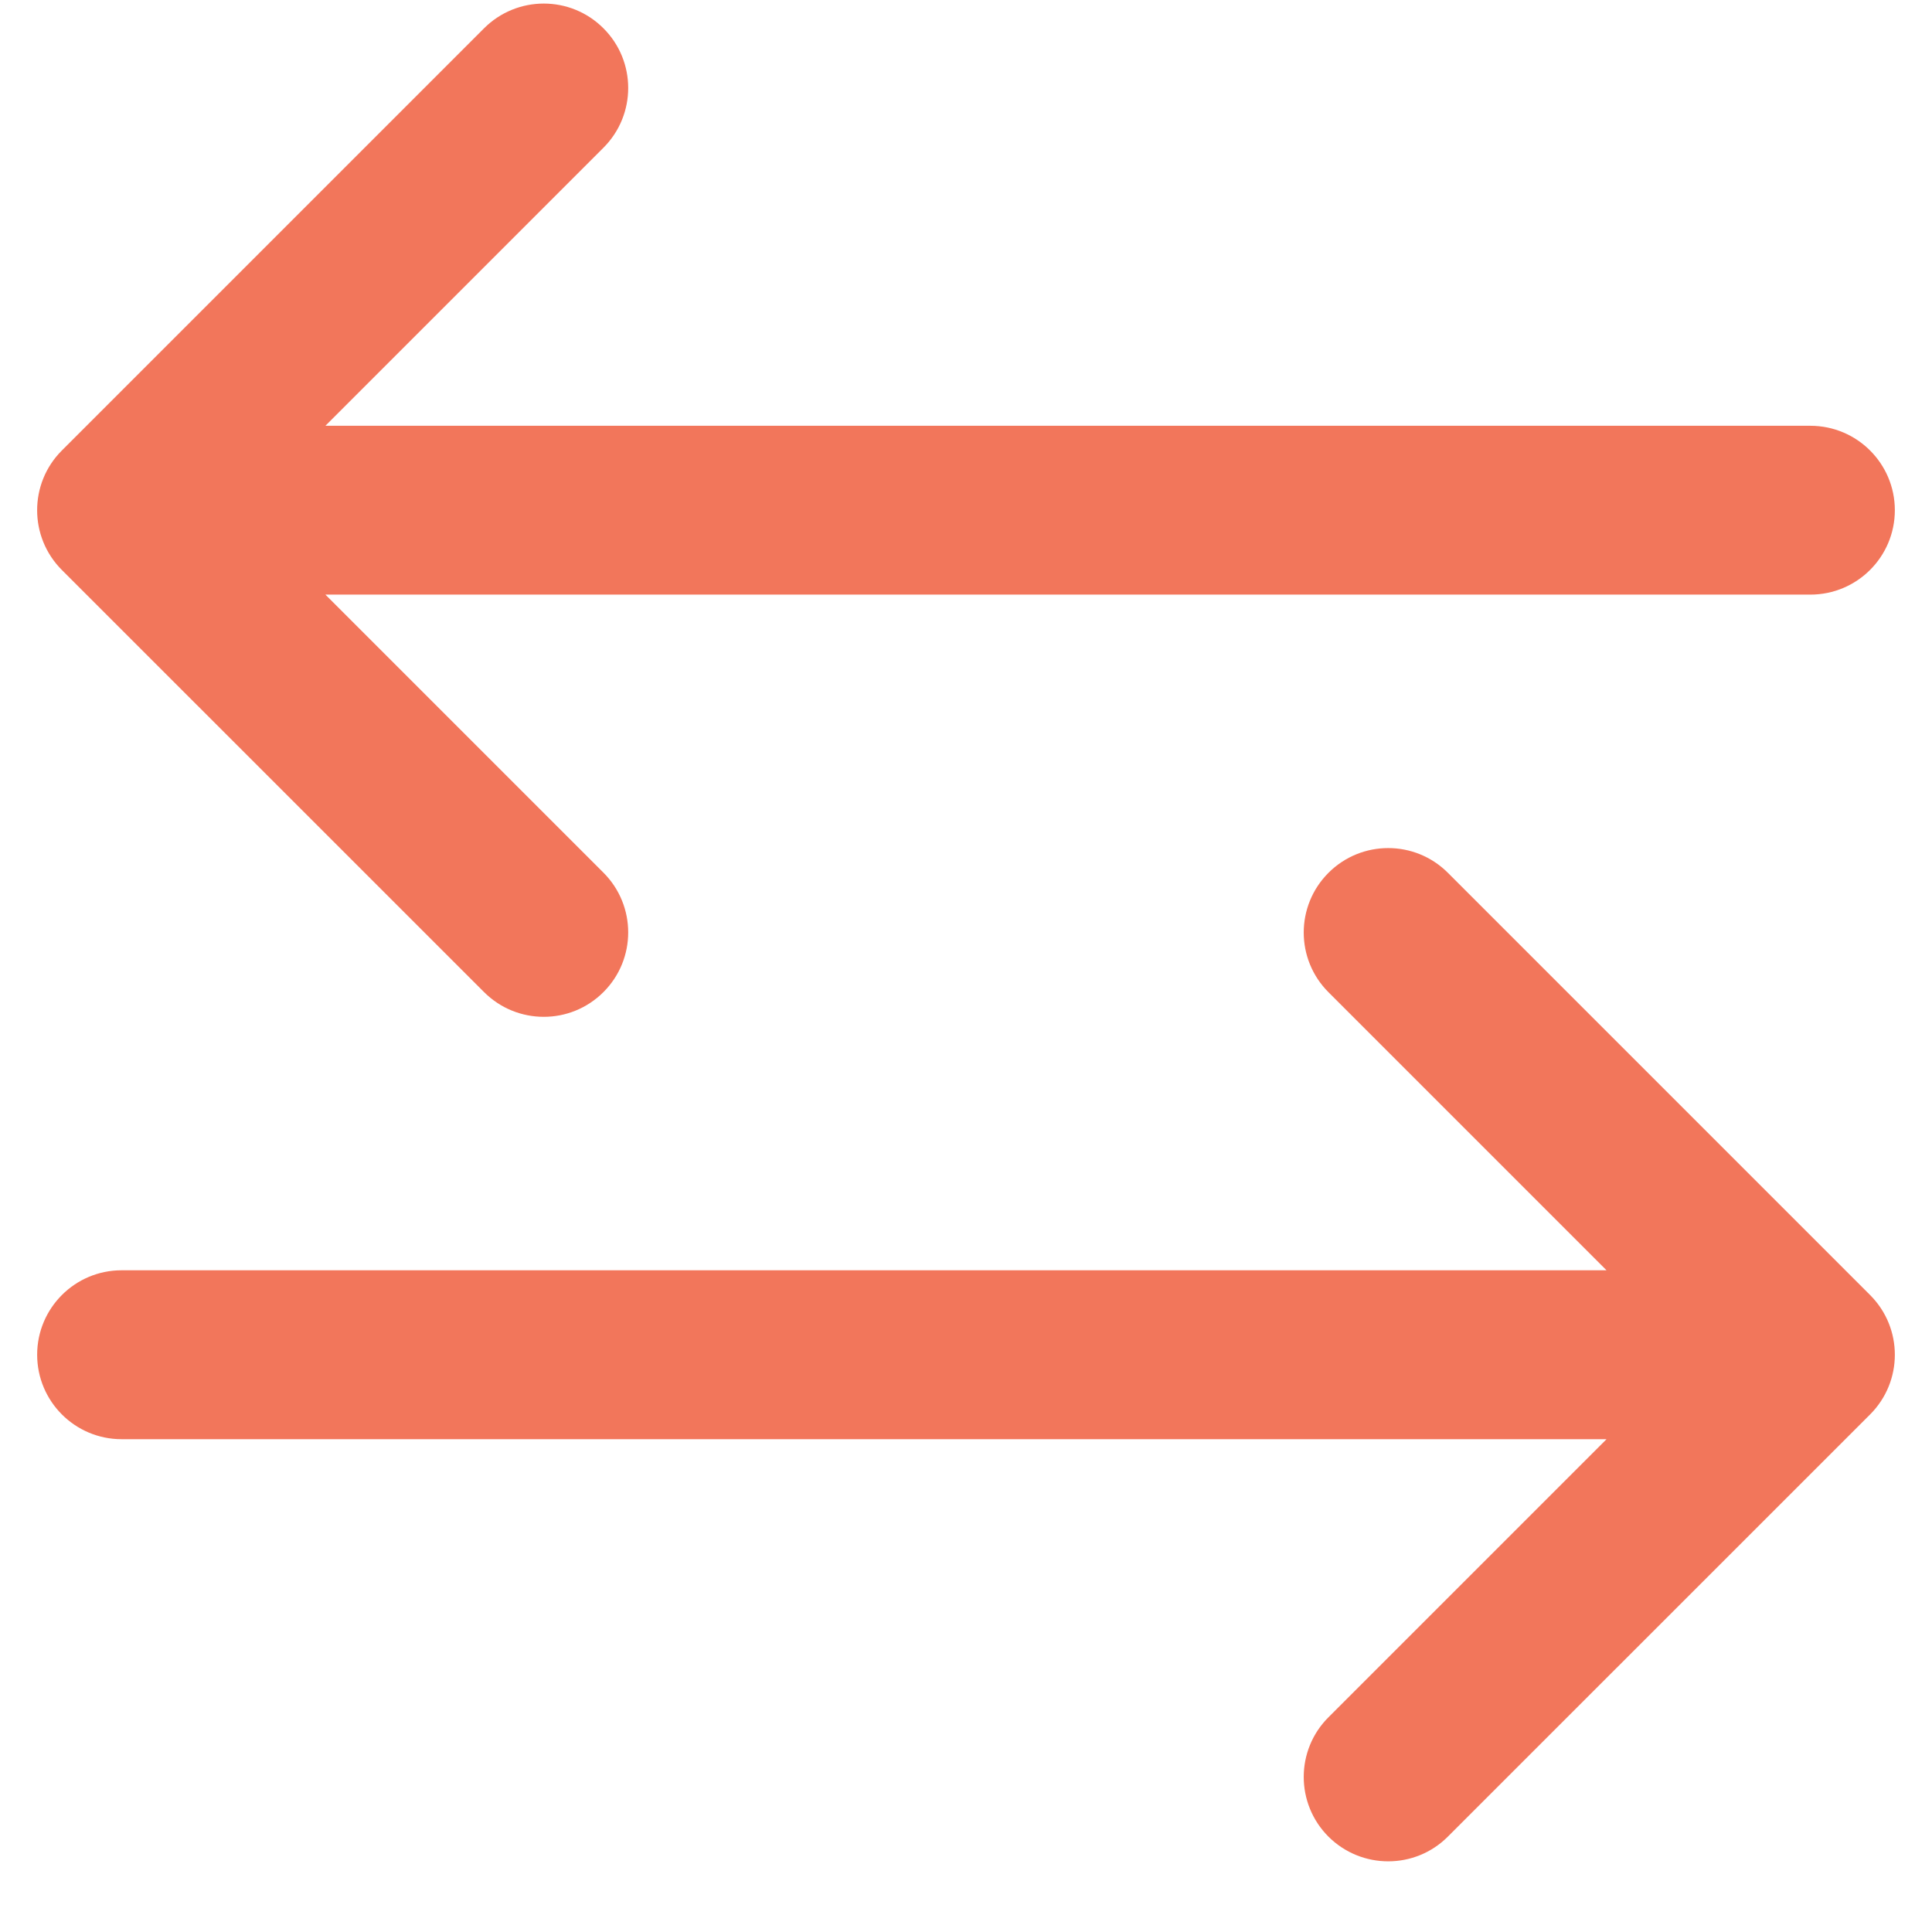 <svg width="26" height="26" viewBox="0 0 26 26" fill="none" xmlns="http://www.w3.org/2000/svg">
<g clip-path="url(#clip0)">
<path d="M24.363 5.73H4.379L8.121 1.988C8.565 1.544 8.565 0.824 8.121 0.381C7.678 -0.063 6.958 -0.063 6.514 0.381L0.832 6.063C0.389 6.506 0.389 7.226 0.832 7.67L6.514 13.351C6.736 13.573 7.027 13.684 7.318 13.684C7.609 13.684 7.899 13.573 8.121 13.351C8.565 12.908 8.565 12.188 8.121 11.744L4.379 8.002H24.363C24.991 8.002 25.5 7.494 25.5 6.866C25.5 6.239 24.991 5.73 24.363 5.73Z" fill="#F2765B"/>
<path d="M19.485 11.746C19.042 11.302 18.322 11.302 17.878 11.746C17.434 12.19 17.434 12.909 17.878 13.353L21.62 17.095H1.636C1.009 17.095 0.5 17.604 0.5 18.231C0.5 18.859 1.009 19.368 1.636 19.368H21.62L17.878 23.11C17.434 23.553 17.434 24.273 17.878 24.717C18.1 24.938 18.391 25.049 18.682 25.049C18.973 25.049 19.264 24.938 19.485 24.716L25.167 19.035C25.611 18.591 25.611 17.872 25.167 17.428L19.485 11.746Z" fill="#F2765B"/>
</g>
<defs>
<clipPath id="clip0">
<rect width="25" height="25" fill="white" transform="translate(0.5 0.049)"/>
</clipPath>
</defs>
</svg>
